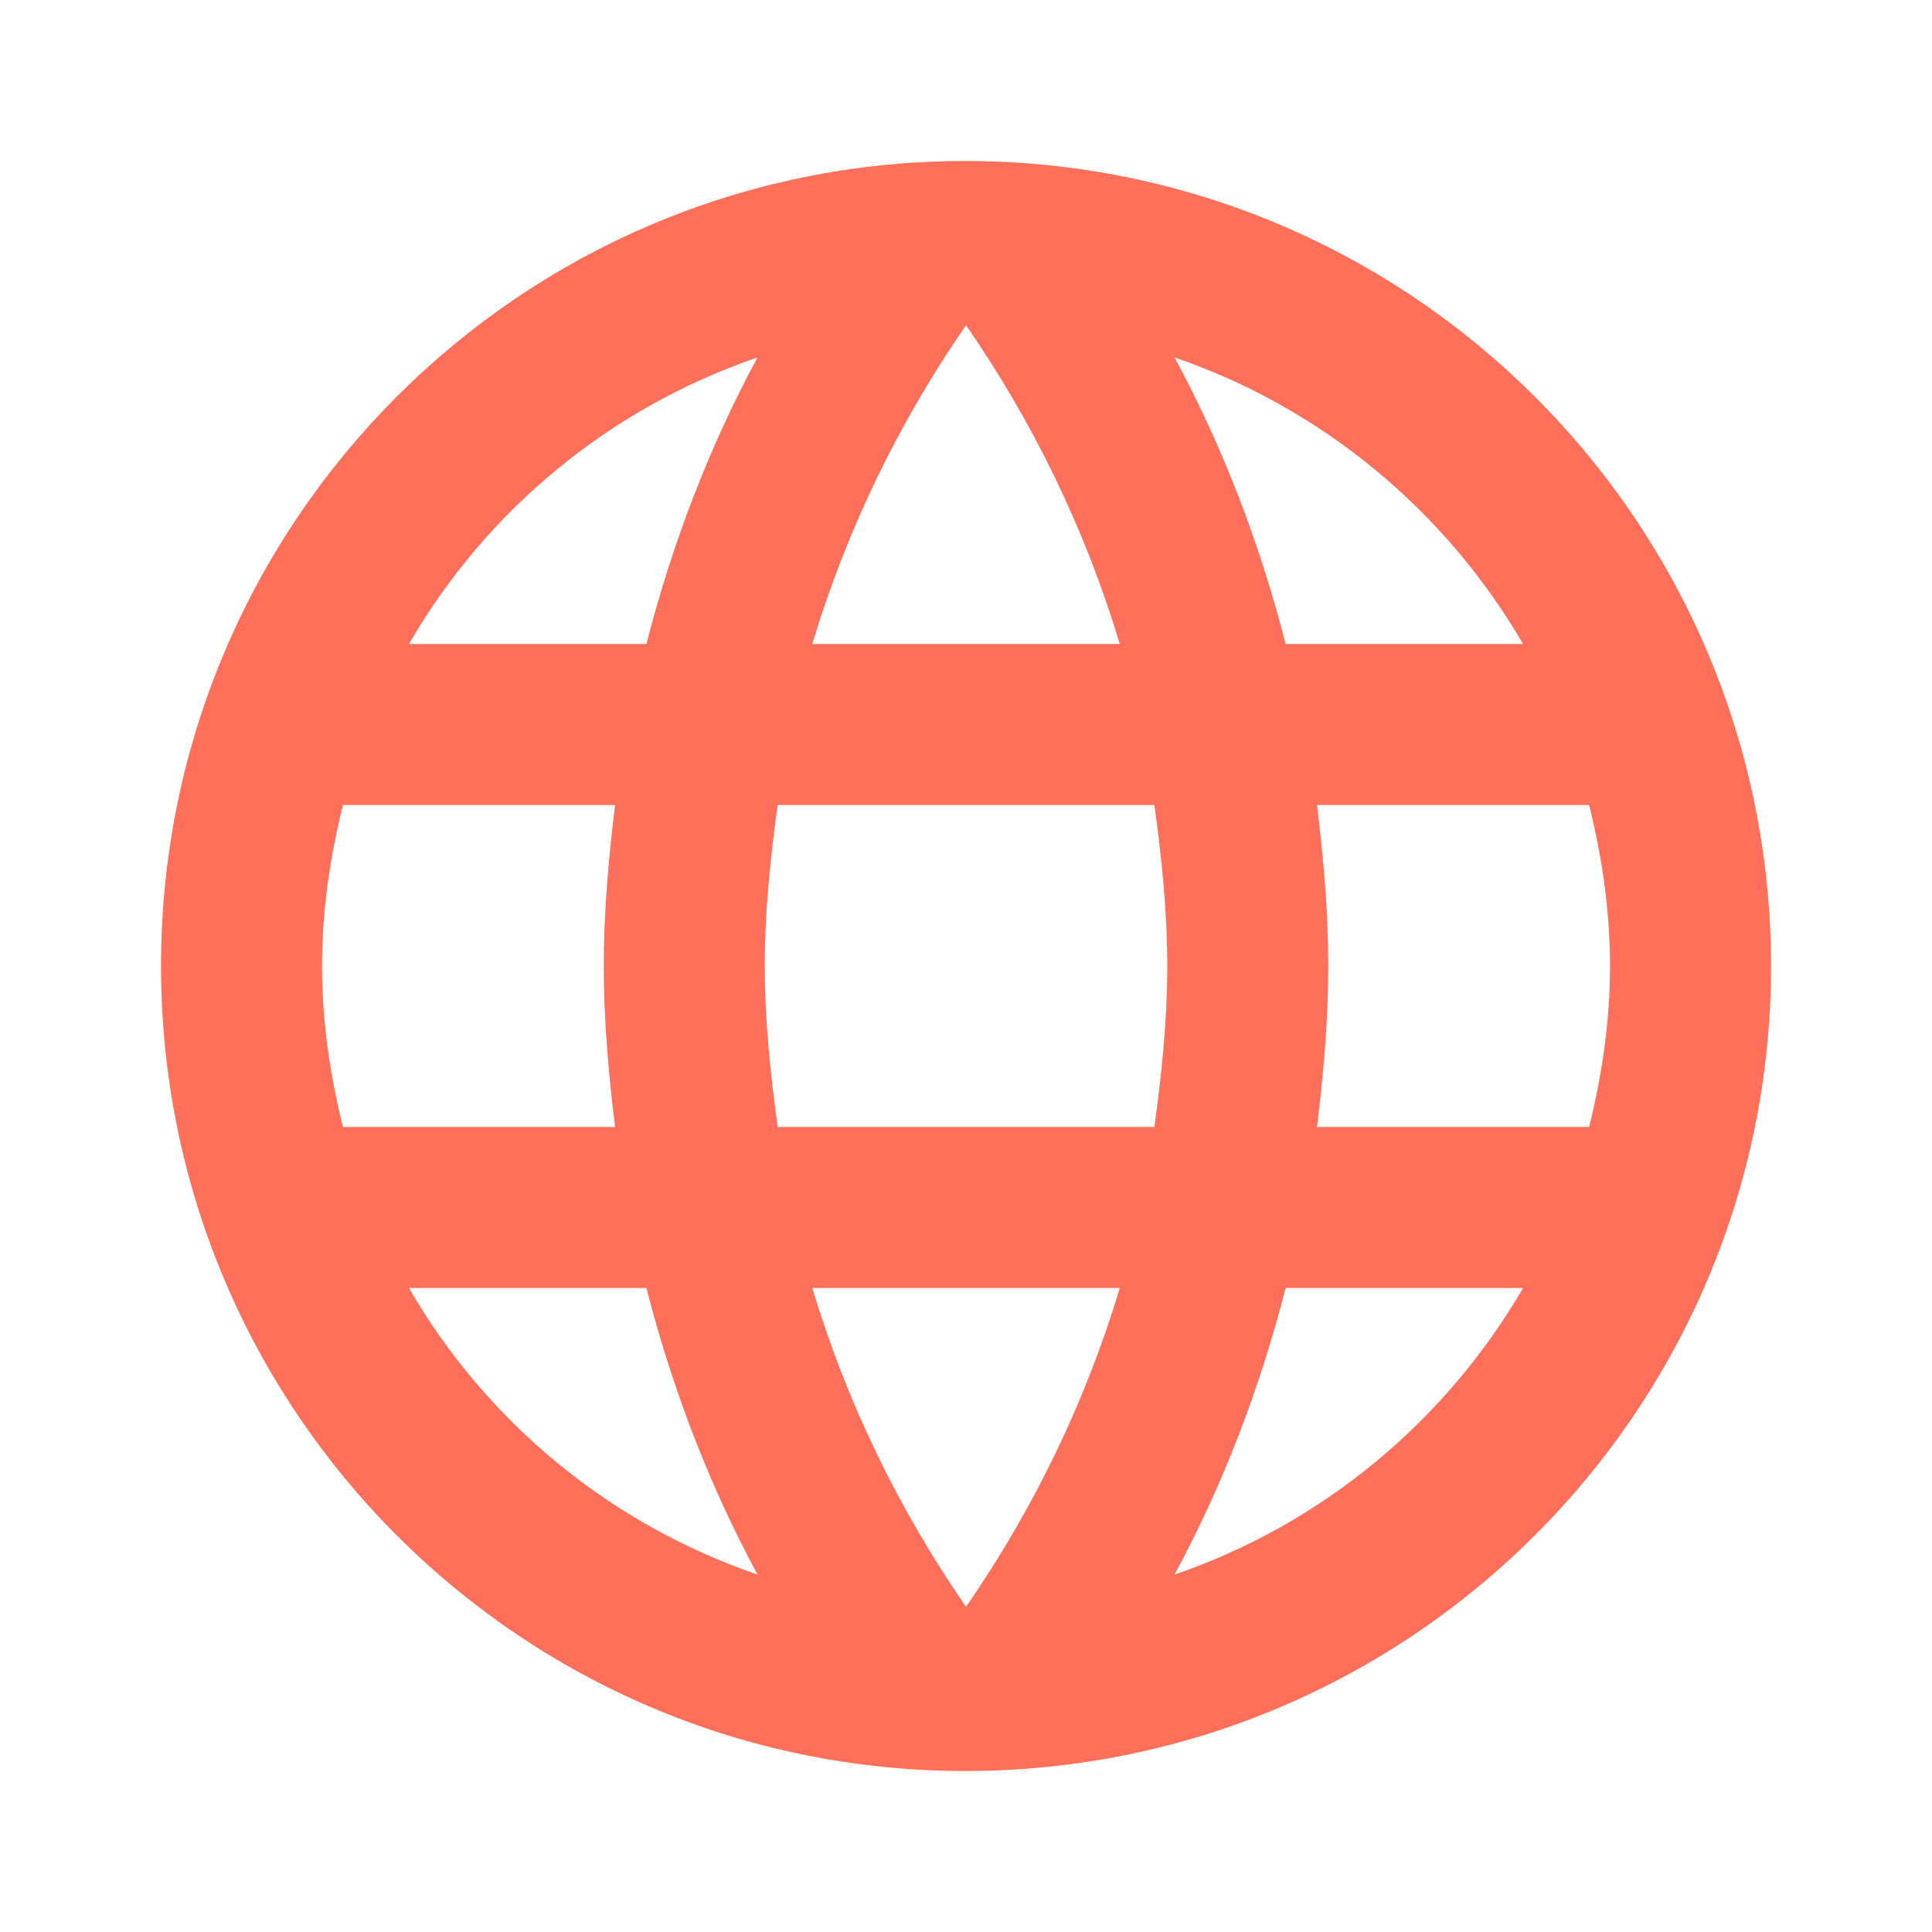 <svg xmlns="http://www.w3.org/2000/svg" width="48" height="48" viewBox="0 0 48 48">
  <path fill="#FF6F59" d="M23.98,4 C12.94,4 4,12.96 4,24 C4,35.04 12.94,44 23.98,44 C35.04,44 44,35.04 44,24 C44,12.96 35.04,4 23.98,4 Z M37.84,16 L31.94,16 C31.3,13.5 30.38,11.1 29.18,8.88 C32.86,10.14 35.92,12.7 37.84,16 Z M24,8.08 C25.66,10.48 26.96,13.14 27.82,16 L20.18,16 C21.04,13.14 22.34,10.48 24,8.08 Z M8.52,28 C8.2,26.72 8,25.38 8,24 C8,22.62 8.2,21.28 8.52,20 L15.28,20 C15.12,21.32 15,22.64 15,24 C15,25.36 15.12,26.68 15.28,28 L8.52,28 Z M10.16,32 L16.06,32 C16.7,34.5 17.62,36.9 18.82,39.12 C15.14,37.86 12.08,35.32 10.16,32 L10.16,32 Z M16.06,16 L10.16,16 C12.08,12.68 15.14,10.14 18.82,8.88 C17.62,11.1 16.7,13.5 16.06,16 L16.06,16 Z M24,39.92 C22.34,37.52 21.04,34.86 20.18,32 L27.82,32 C26.96,34.86 25.66,37.52 24,39.92 Z M28.68,28 L19.32,28 C19.14,26.68 19,25.36 19,24 C19,22.64 19.14,21.3 19.32,20 L28.68,20 C28.86,21.3 29,22.64 29,24 C29,25.36 28.86,26.68 28.68,28 Z M29.18,39.12 C30.38,36.9 31.3,34.5 31.94,32 L37.84,32 C35.92,35.3 32.86,37.86 29.18,39.12 L29.18,39.12 Z M32.72,28 C32.88,26.68 33,25.36 33,24 C33,22.64 32.88,21.32 32.72,20 L39.48,20 C39.8,21.28 40,22.62 40,24 C40,25.38 39.8,26.72 39.48,28 L32.72,28 Z"/>
</svg>
